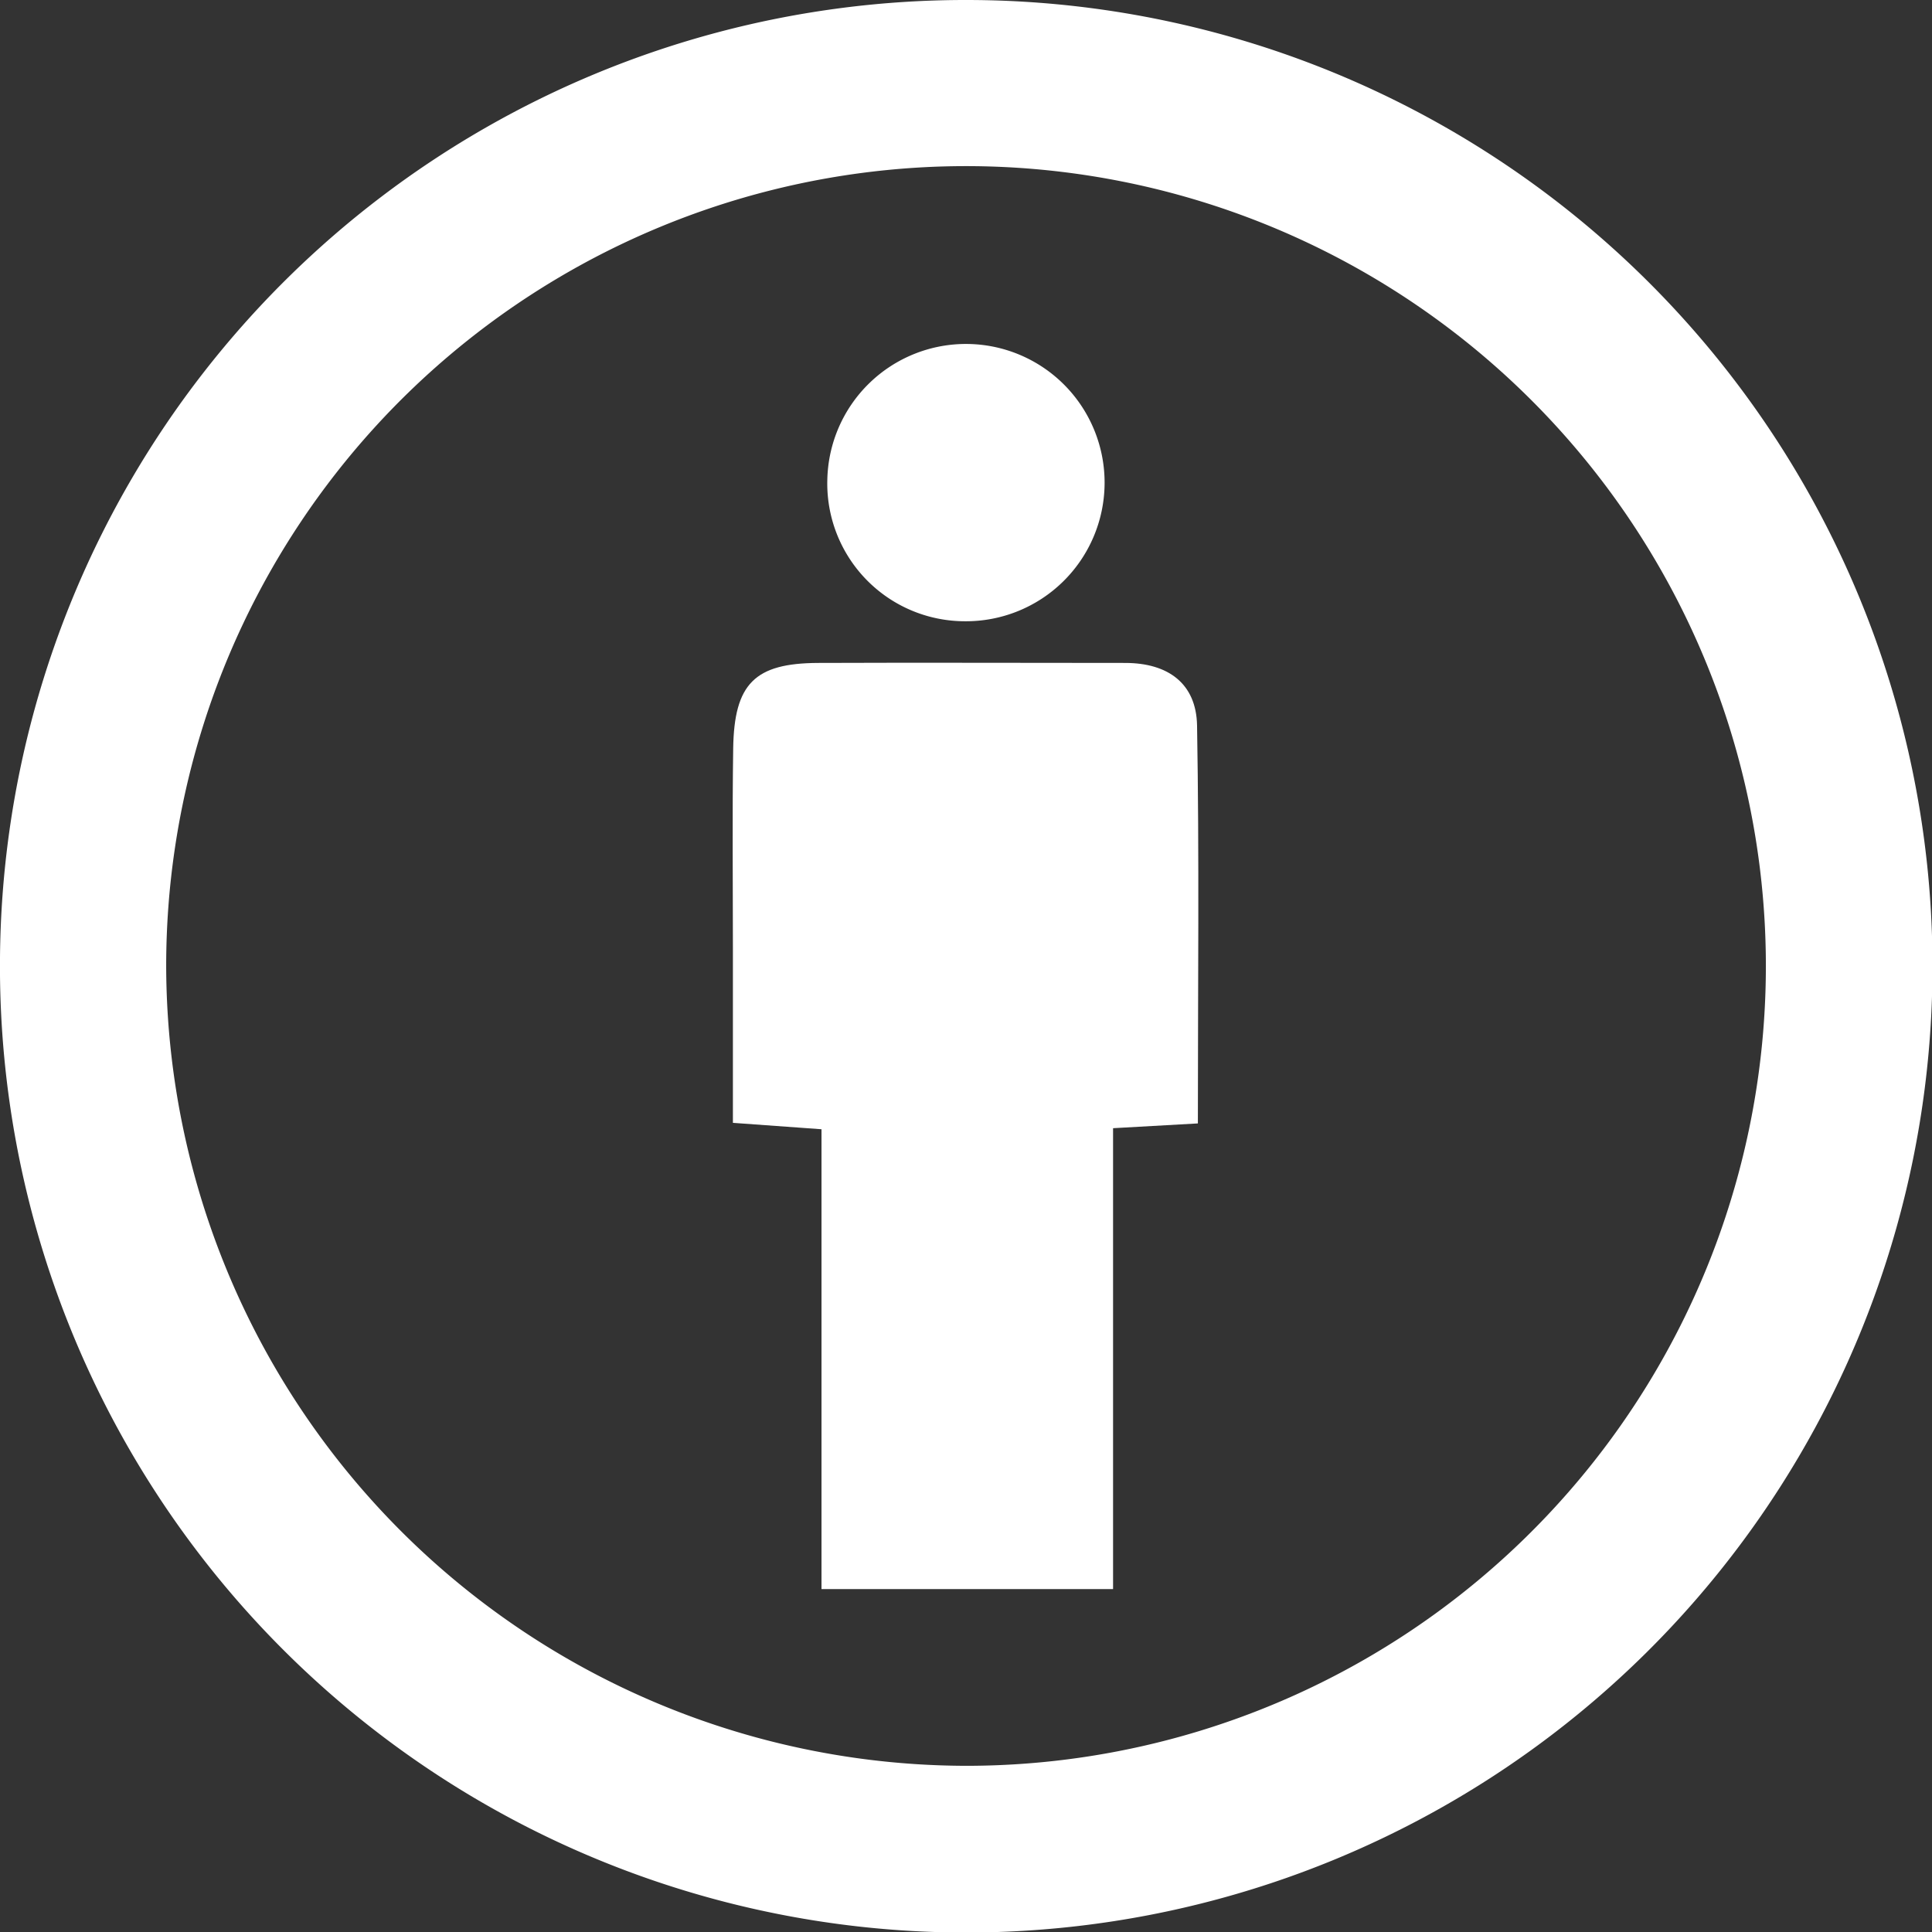 <svg xmlns="http://www.w3.org/2000/svg" width="33.191" height="33.191" viewBox="0 0 33.191 33.191"><rect x="0" y="0" width="33.191" height="33.191" fill="#333333" stroke="none"/><defs><style>.cls-1{fill:#fff;}</style></defs><g id="Layer_2" data-name="Layer 2"><g id="Content"><path class="cls-1" d="M16.615,0A16.6,16.6,0,1,1,0,16.45,16.588,16.588,0,0,1,16.615,0Zm0,30.336A13.741,13.741,0,1,0,2.855,16.592,13.77,13.77,0,0,0,16.613,30.336Z"/><path class="cls-1" d="M19.122,27.3H14.113V19.4l-1.522-.11v-3c0-1.145-.012-2.29.005-3.435.017-1.11.371-1.461,1.456-1.466,1.76-.007,3.519,0,5.278,0,.737,0,1.222.353,1.235,1.075.039,2.255.014,4.511.014,6.836l-1.457.082Z"/><path class="cls-1" d="M14.213,8.246a2.382,2.382,0,1,1,2.362,2.427A2.366,2.366,0,0,1,14.213,8.246Z"/></g></g></svg>